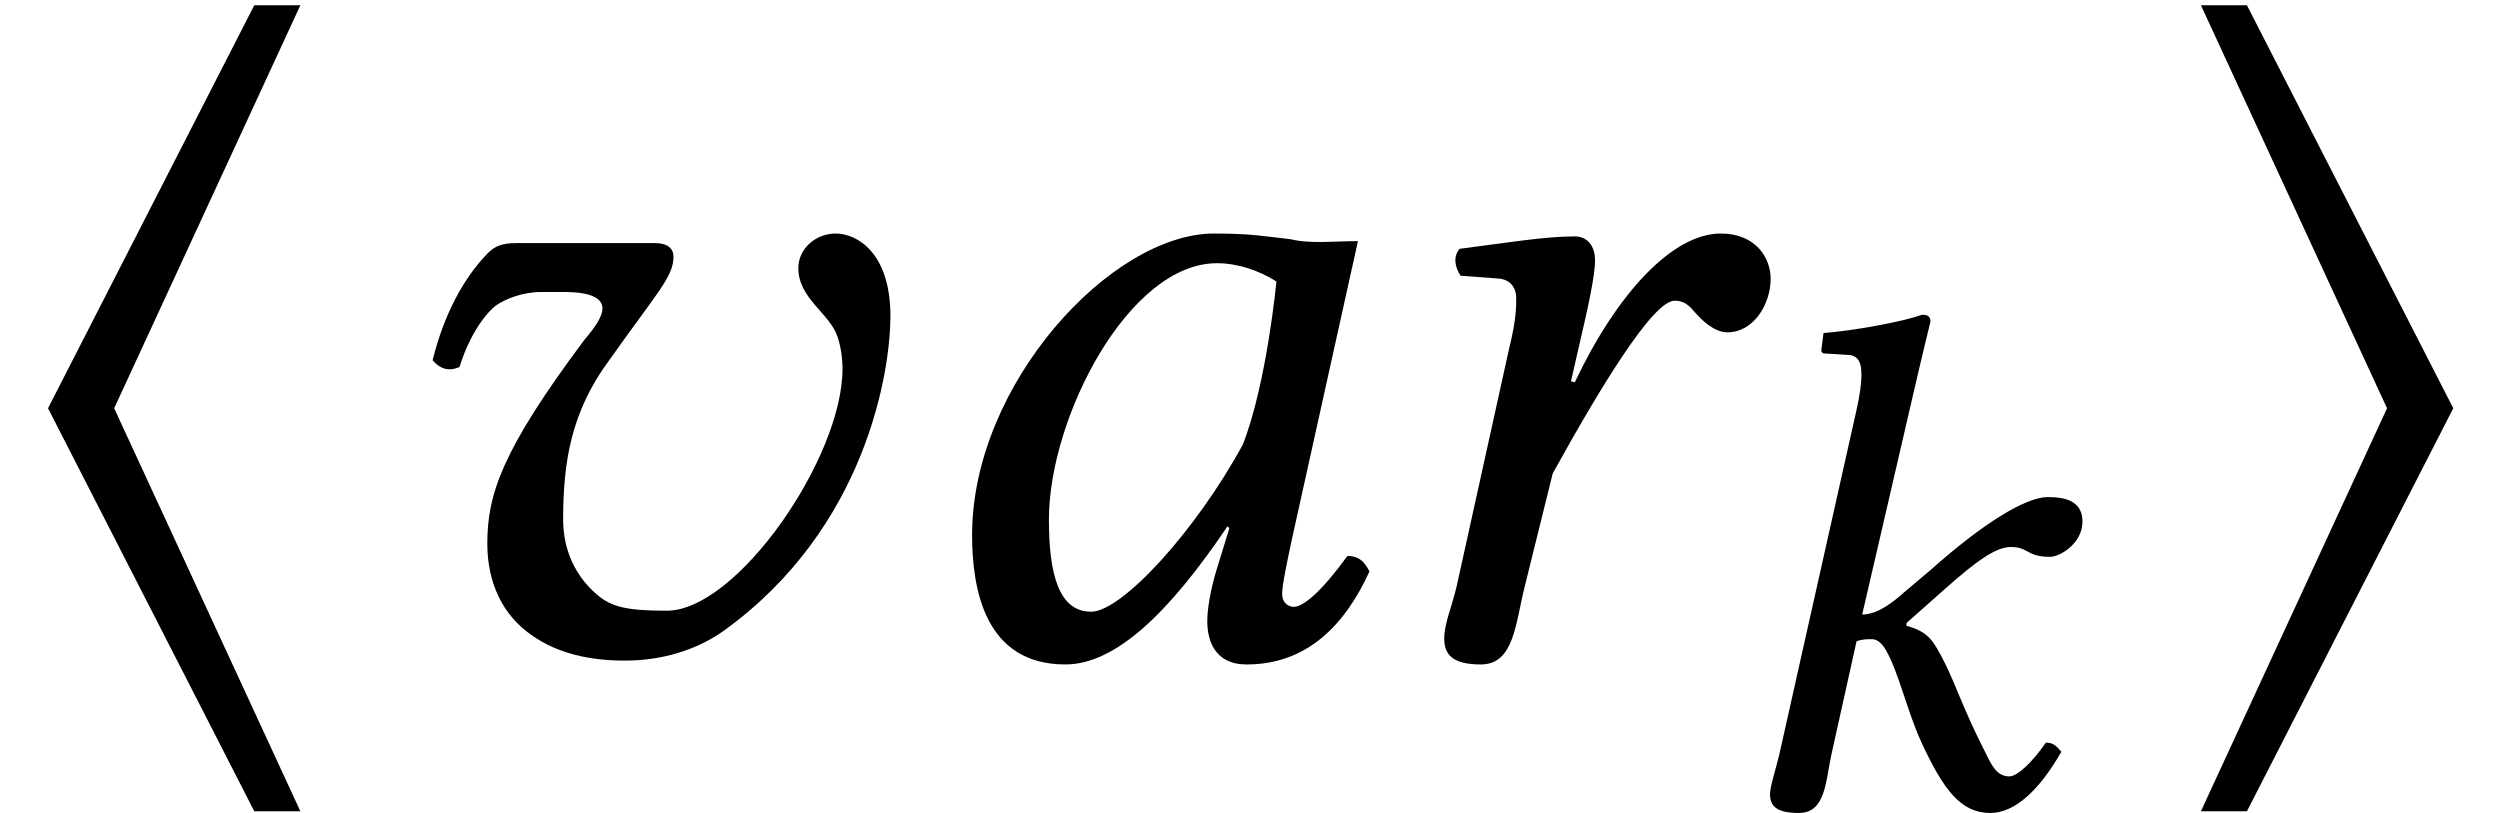 <?xml version='1.0' encoding='UTF-8'?>
<!-- This file was generated by dvisvgm 1.15.1 -->
<svg height='10.091pt' version='1.1' viewBox='0 -8.128 31.028 10.091' width='31.028pt' xmlns='http://www.w3.org/2000/svg' xmlns:xlink='http://www.w3.org/1999/xlink'>
<defs>
<path d='M3.728 1.941L1.417 -3.061L3.728 -8.063H3.156L0.596 -3.061L3.156 1.941H3.728Z' id='g1-104'/>
<path d='M3.728 -3.061L1.167 -8.063H0.596L2.906 -3.061L0.596 1.941H1.167L3.728 -3.061Z' id='g1-105'/>
<path d='M4.551 -2.603C4.551 -1.791 3.59 -0.402 2.952 -0.402C2.585 -0.402 2.446 -0.437 2.315 -0.55C2.122 -0.716 2.009 -0.952 2.009 -1.232C2.009 -1.747 2.079 -2.21 2.428 -2.681C2.874 -3.31 3.013 -3.441 3.013 -3.625C3.013 -3.695 2.961 -3.747 2.847 -3.747H1.59C1.45 -3.747 1.389 -3.721 1.319 -3.651C1.101 -3.424 0.926 -3.101 0.821 -2.681C0.873 -2.62 0.952 -2.568 1.066 -2.62C1.17 -2.952 1.328 -3.127 1.397 -3.179C1.485 -3.24 1.642 -3.302 1.808 -3.302H2.018C2.288 -3.302 2.367 -3.232 2.367 -3.153C2.367 -3.083 2.306 -2.987 2.201 -2.865C1.45 -1.86 1.319 -1.459 1.319 -1.013C1.319 -0.655 1.459 -0.358 1.729 -0.175C1.965 -0.009 2.262 0.052 2.568 0.052C2.909 0.052 3.223 -0.044 3.468 -0.218C4.769 -1.153 4.987 -2.585 4.987 -3.083C4.987 -3.66 4.682 -3.834 4.489 -3.834C4.306 -3.834 4.149 -3.695 4.149 -3.52C4.149 -3.24 4.437 -3.109 4.507 -2.891C4.533 -2.812 4.551 -2.708 4.551 -2.603Z' id='g3-118'/>
<use id='g18-97' transform='scale(1.364)' xlink:href='#g9-97'/>
<use id='g18-114' transform='scale(1.364)' xlink:href='#g9-114'/>
<path d='M3.581 -3.782C3.345 -3.808 3.232 -3.834 2.882 -3.834C1.948 -3.834 0.681 -2.463 0.681 -1.092C0.681 -0.603 0.795 0.087 1.529 0.087C1.991 0.087 2.481 -0.393 3.005 -1.17L3.022 -1.153L2.909 -0.786C2.847 -0.585 2.821 -0.411 2.821 -0.306C2.821 -0.14 2.882 0.087 3.179 0.087C3.721 0.087 4.07 -0.262 4.297 -0.76C4.254 -0.839 4.21 -0.9 4.096 -0.9C3.861 -0.576 3.695 -0.437 3.607 -0.437C3.581 -0.437 3.502 -0.454 3.502 -0.559C3.502 -0.638 3.555 -0.882 3.59 -1.048L4.192 -3.765C3.983 -3.765 3.756 -3.738 3.581 -3.782ZM3.144 -1.913C2.716 -1.127 2.044 -0.393 1.764 -0.393C1.467 -0.393 1.38 -0.742 1.38 -1.232C1.38 -2.157 2.105 -3.564 2.909 -3.564C3.092 -3.564 3.284 -3.502 3.45 -3.398C3.45 -3.398 3.363 -2.472 3.144 -1.913Z' id='g9-97'/>
<path d='M0.777 -0.629C0.734 -0.454 0.664 -0.236 0.664 -0.148C0.664 0 0.742 0.087 1.022 0.087C1.354 0.087 1.354 -0.306 1.424 -0.629L1.738 -2.044C1.808 -2.07 1.869 -2.07 1.93 -2.07C2 -2.07 2.061 -2.009 2.105 -1.93C2.262 -1.651 2.358 -1.205 2.533 -0.812C2.821 -0.183 3.04 0.087 3.398 0.087C3.695 0.087 4 -0.183 4.28 -0.673C4.219 -0.742 4.184 -0.786 4.088 -0.786C3.913 -0.533 3.73 -0.367 3.634 -0.367C3.468 -0.367 3.406 -0.524 3.319 -0.699C3.075 -1.179 2.961 -1.52 2.839 -1.764C2.699 -2.035 2.647 -2.157 2.358 -2.236V-2.271L2.812 -2.673C3.24 -3.057 3.476 -3.214 3.651 -3.214C3.878 -3.214 3.843 -3.092 4.14 -3.092C4.262 -3.092 4.542 -3.258 4.542 -3.529C4.542 -3.773 4.35 -3.834 4.114 -3.834C3.834 -3.834 3.302 -3.502 2.673 -2.943L2.323 -2.647C2.175 -2.515 1.991 -2.376 1.808 -2.376L2.437 -5.092C2.568 -5.66 2.655 -6.009 2.655 -6.009C2.655 -6.07 2.629 -6.097 2.55 -6.097C2.315 -6.009 1.686 -5.896 1.328 -5.87L1.301 -5.66C1.301 -5.634 1.31 -5.616 1.345 -5.616L1.616 -5.599C1.729 -5.599 1.799 -5.546 1.799 -5.354C1.799 -5.258 1.782 -5.11 1.738 -4.917L0.777 -0.629Z' id='g9-107'/>
<path d='M1.93 -2.489L2 -2.795C2.079 -3.136 2.149 -3.441 2.149 -3.59C2.149 -3.721 2.079 -3.808 1.965 -3.808C1.686 -3.808 1.328 -3.747 0.917 -3.695C0.856 -3.625 0.873 -3.529 0.926 -3.45L1.275 -3.424C1.38 -3.415 1.432 -3.337 1.432 -3.249C1.432 -3.171 1.432 -3.048 1.371 -2.804L0.891 -0.629C0.847 -0.437 0.777 -0.288 0.777 -0.148C0.777 0 0.856 0.087 1.109 0.087C1.415 0.087 1.424 -0.288 1.511 -0.629L1.764 -1.651C2.184 -2.411 2.673 -3.223 2.874 -3.223C2.961 -3.223 3.005 -3.179 3.057 -3.118C3.118 -3.048 3.232 -2.935 3.354 -2.935C3.59 -2.935 3.747 -3.188 3.747 -3.424C3.747 -3.607 3.616 -3.834 3.293 -3.834C2.856 -3.834 2.35 -3.293 1.965 -2.481L1.93 -2.489Z' id='g9-114'/>
<use id='g12-118' transform='scale(1.364)' xlink:href='#g3-118'/>
</defs>
<g id='page1'>
<use x='0' xlink:href='#g1-104' y='0'/>
<use x='4.249' xlink:href='#g12-118' y='0'/>
<use x='11.136' xlink:href='#g18-97' y='0'/>
<use x='16.865' xlink:href='#g18-114' y='0'/>
<use x='21.304' xlink:href='#g9-107' y='1.875'/>
<use x='26.72' xlink:href='#g1-105' y='0'/>
</g>
</svg>
